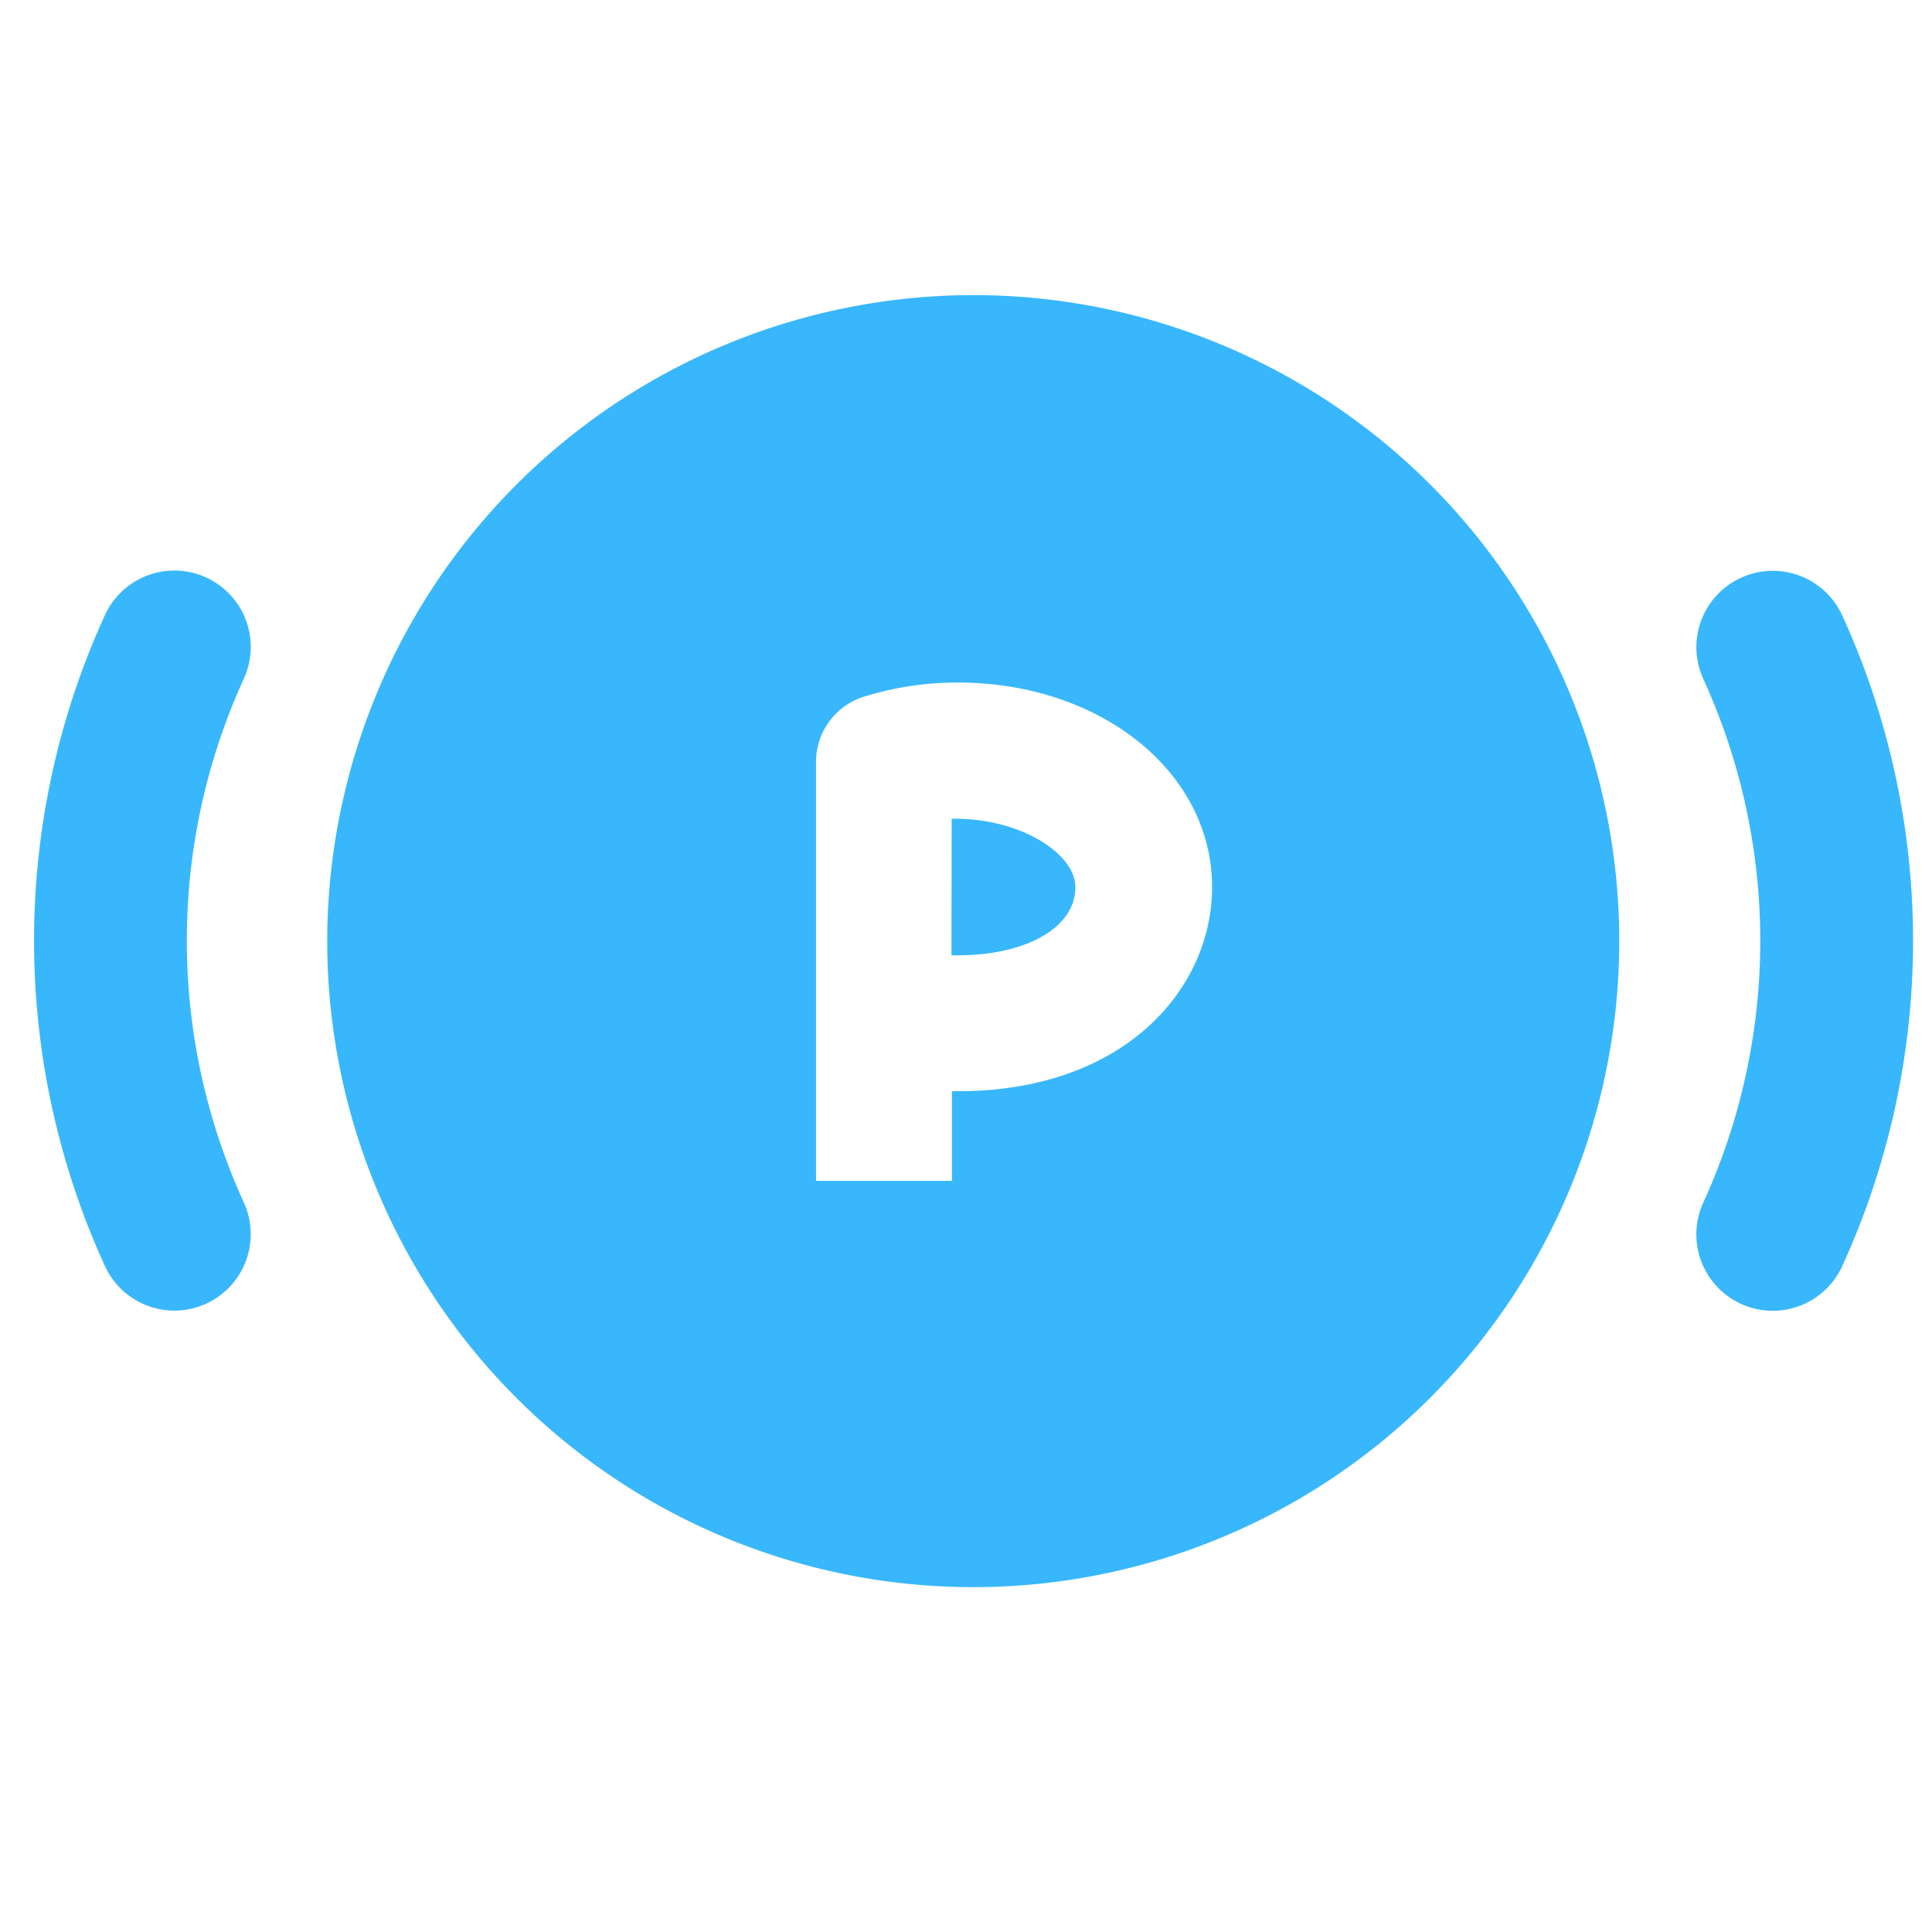 <svg xmlns="http://www.w3.org/2000/svg" width="32" height="32" viewBox="0 0 32 32">
  <g id="组_248" data-name="组 248" transform="translate(-944 -749)">
    <g id="编组" transform="translate(944.563 748.287)">
      <path id="形状" d="M15.557,2.5a10.7,10.7,0,1,1-10.7,10.7A10.708,10.708,0,0,1,15.557,2.5ZM15.3,8.917a5.181,5.181,0,0,0-1.559.236,1.13,1.13,0,0,0-.788,1.075v6.943h2.251V15.686h.1c2.763,0,4.209-1.7,4.209-3.382C19.513,10.4,17.667,8.917,15.3,8.917Zm-.1,2.256c1.148-.017,2.048.585,2.048,1.131.006.664-.8,1.131-1.952,1.131h-.1ZM28.273,7.182a1.264,1.264,0,0,1,1.676.621,12.962,12.962,0,0,1,0,10.782,1.264,1.264,0,1,1-2.3-1.055,10.435,10.435,0,0,0,0-8.672A1.264,1.264,0,0,1,28.273,7.182ZM1.175,7.8a1.264,1.264,0,1,1,2.3,1.055,10.435,10.435,0,0,0,0,8.672,1.264,1.264,0,1,1-2.3,1.055,12.963,12.963,0,0,1,0-10.782Z" transform="translate(0 3.101)" fill="#38b7fd"/>
    </g>
    <rect id="矩形_131" data-name="矩形 131" width="32" height="32" transform="translate(944 749)" fill="none" opacity="0.32"/>
  </g>
</svg>
